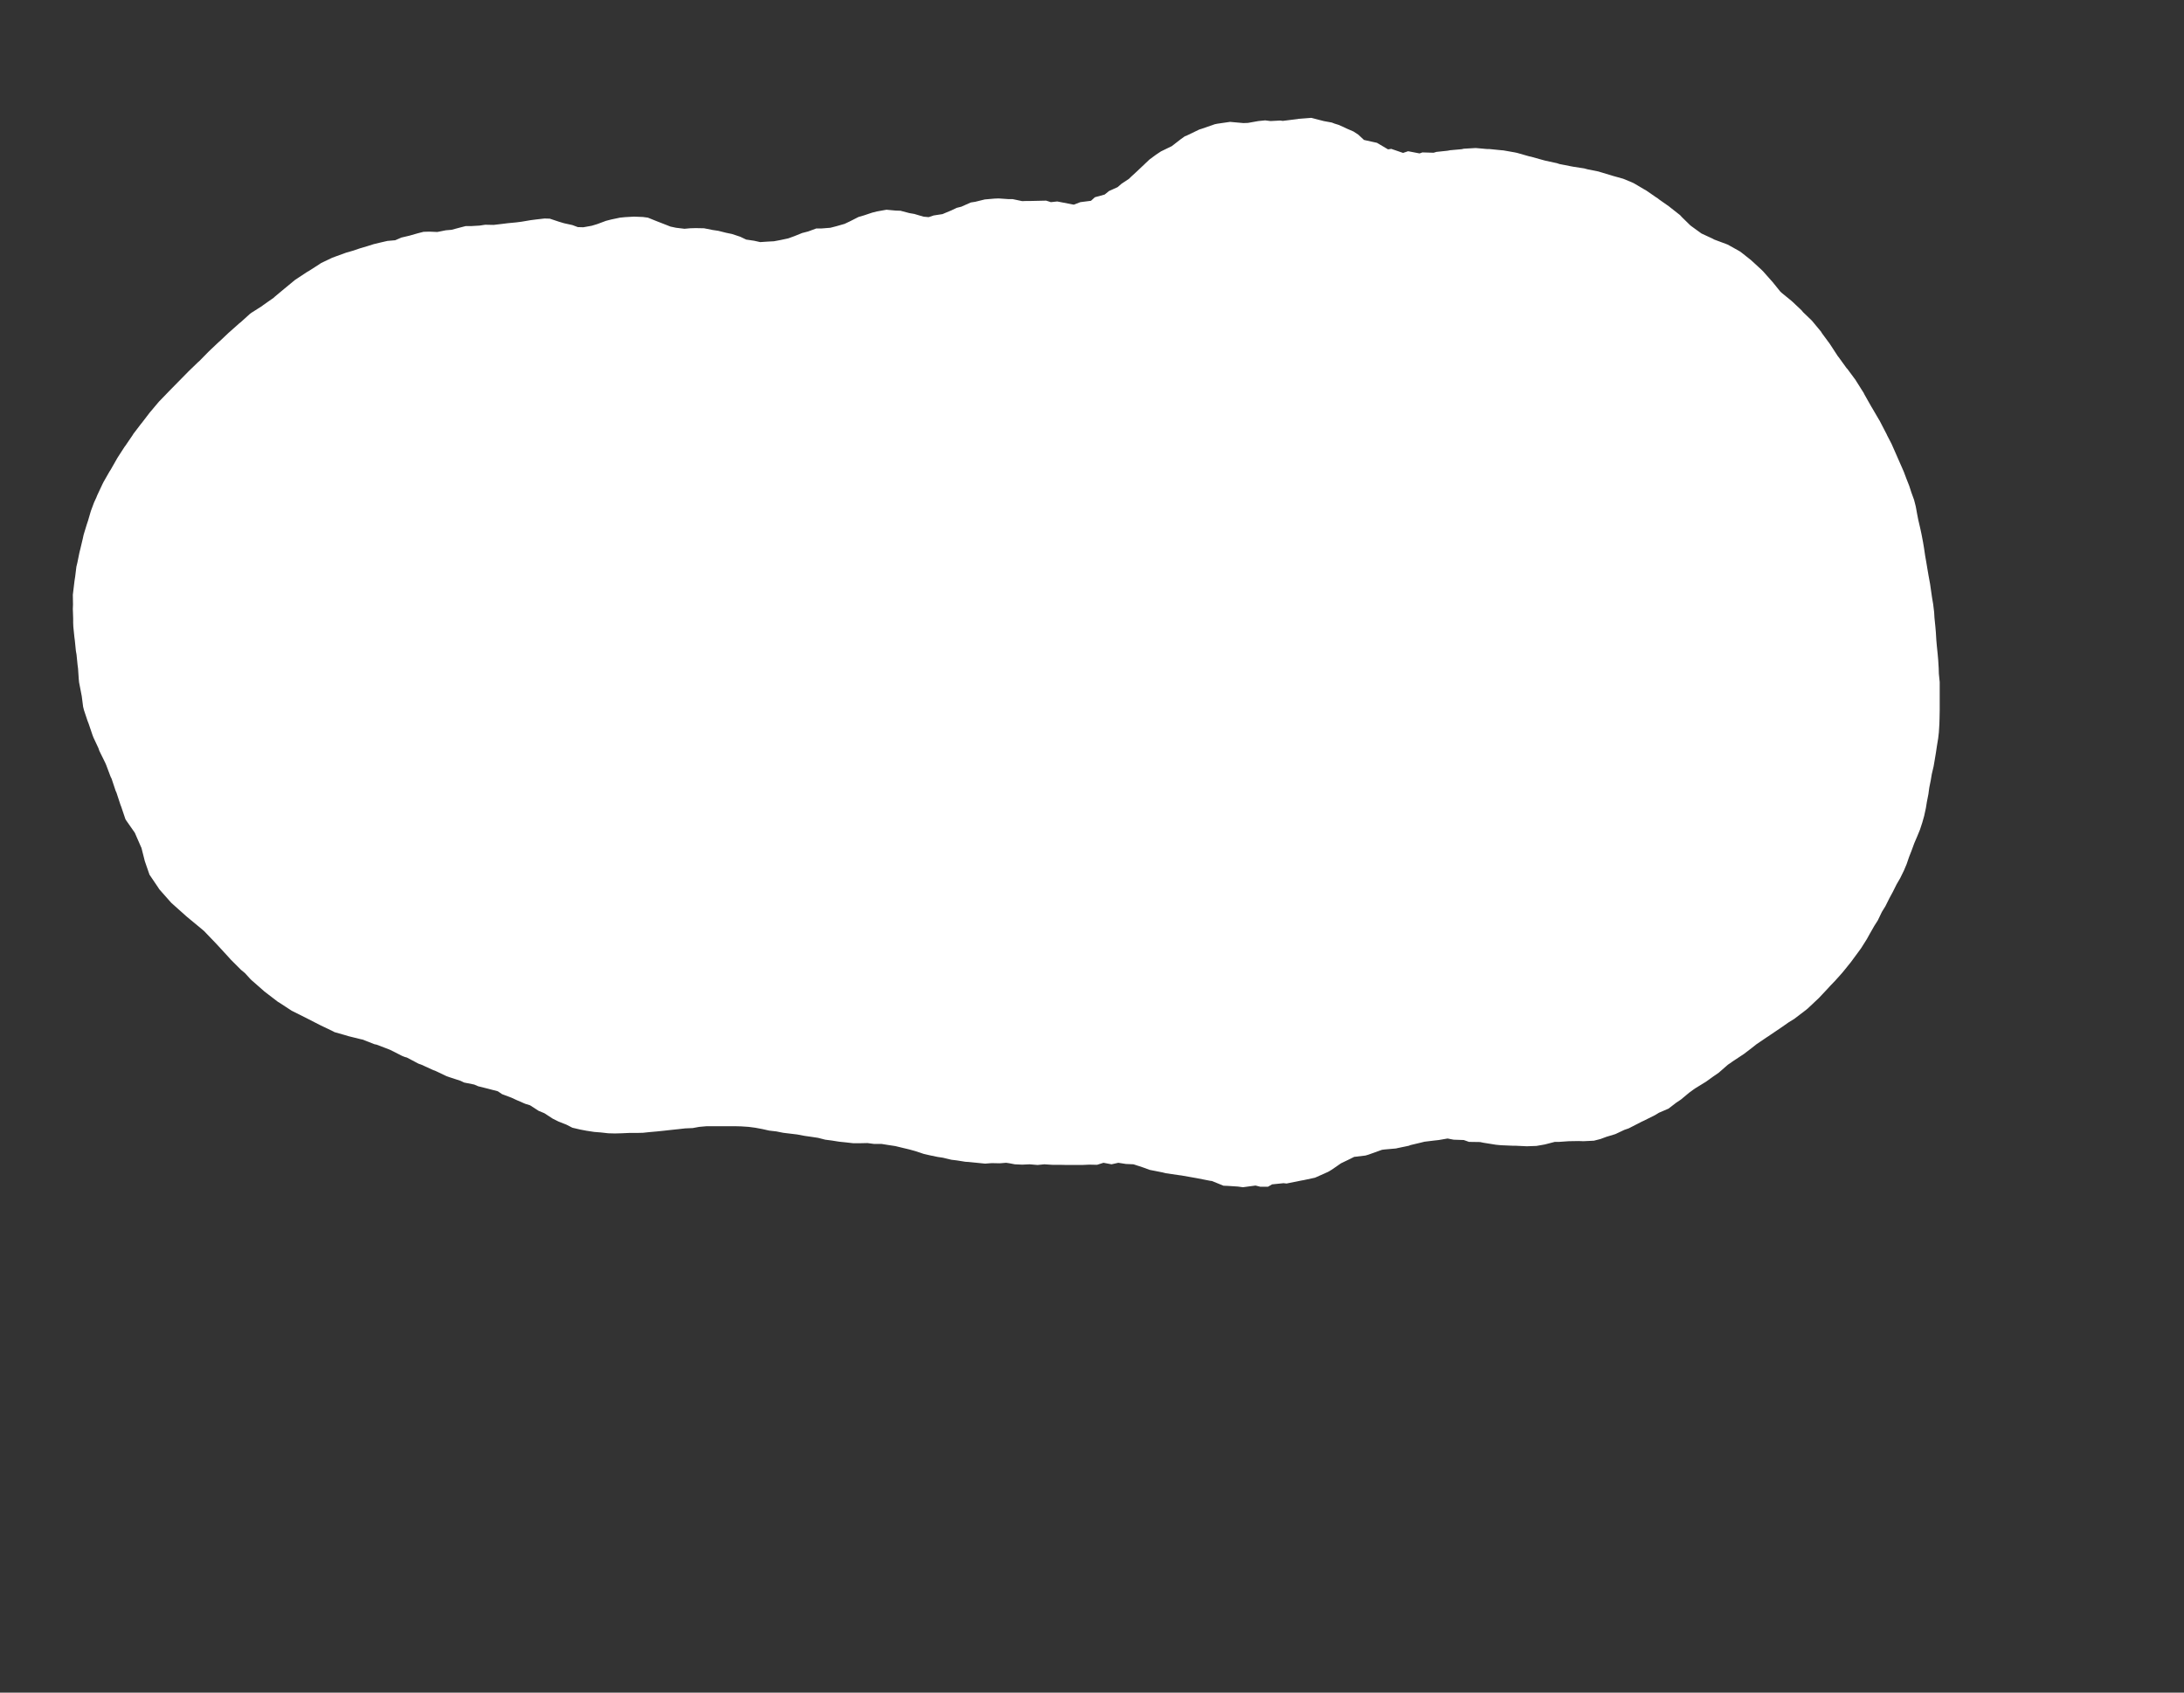 <svg width="12.954" height="10.04">
<rect width="100%" height="100%" fill="#333333" stroke="none"/>
<polygon type="contour" points="7.797,0.704 7.851,0.718 7.9,0.727 7.915,0.733 7.941,0.741 7.991,0.764 8.028,0.78 8.057,0.799 8.09,0.83 8.144,0.842 8.167,0.847 8.233,0.886 8.252,0.883 8.322,0.907 8.352,0.897 8.42,0.91 8.437,0.904 8.503,0.906 8.52,0.901 8.586,0.894 8.602,0.891 8.669,0.885 8.683,0.882 8.753,0.878 8.821,0.884 8.834,0.884 8.904,0.891 8.917,0.892 8.985,0.904 8.999,0.907 9.069,0.927 9.083,0.93 9.151,0.949 9.166,0.953 9.235,0.968 9.25,0.973 9.316,0.986 9.332,0.989 9.397,0.999 9.415,1.004 9.48,1.017 9.5,1.023 9.566,1.043 9.627,1.06 9.678,1.081 9.691,1.087 9.752,1.123 9.763,1.129 9.821,1.169 9.832,1.176 9.842,1.184 9.899,1.224 9.909,1.232 9.965,1.276 9.974,1.286 10.025,1.336 10.034,1.343 10.092,1.385 10.157,1.415 10.168,1.421 10.235,1.446 10.248,1.451 10.309,1.485 10.321,1.492 10.333,1.501 10.386,1.543 10.398,1.554 10.448,1.6 10.458,1.61 10.505,1.663 10.514,1.673 10.56,1.73 10.57,1.739 10.624,1.783 10.632,1.79 10.686,1.841 10.694,1.851 10.745,1.9 10.752,1.908 10.801,1.967 10.807,1.977 10.852,2.038 10.858,2.047 10.901,2.113 10.906,2.119 10.953,2.184 10.958,2.189 11.006,2.254 11.009,2.259 11.055,2.332 11.057,2.337 11.1,2.413 11.102,2.416 11.147,2.493 11.148,2.494 11.192,2.579 11.192,2.58 11.219,2.632 11.238,2.675 11.256,2.716 11.274,2.757 11.292,2.798 11.307,2.838 11.324,2.881 11.337,2.921 11.353,2.965 11.363,3.004 11.371,3.048 11.378,3.084 11.389,3.131 11.397,3.168 11.406,3.215 11.412,3.251 11.419,3.298 11.425,3.332 11.433,3.38 11.439,3.415 11.448,3.464 11.453,3.499 11.46,3.547 11.466,3.582 11.472,3.631 11.474,3.665 11.479,3.714 11.482,3.748 11.485,3.797 11.488,3.831 11.493,3.88 11.496,3.914 11.499,3.963 11.5,3.996 11.505,4.046 11.505,4.097 11.505,4.13 11.505,4.18 11.505,4.213 11.504,4.263 11.503,4.296 11.5,4.344 11.496,4.379 11.488,4.428 11.483,4.462 11.475,4.51 11.469,4.545 11.458,4.592 11.452,4.628 11.443,4.673 11.438,4.71 11.429,4.756 11.423,4.793 11.413,4.839 11.402,4.878 11.388,4.921 11.372,4.96 11.354,5.002 11.339,5.043 11.323,5.084 11.309,5.125 11.293,5.163 11.271,5.208 11.249,5.246 11.226,5.292 11.207,5.327 11.183,5.375 11.162,5.409 11.138,5.459 11.117,5.492 11.089,5.541 11.073,5.57 11.039,5.624 11.02,5.65 10.978,5.707 10.945,5.748 10.927,5.77 10.885,5.817 10.859,5.844 10.836,5.869 10.788,5.92 10.72,5.984 10.717,5.986 10.715,5.988 10.643,6.043 10.609,6.064 10.569,6.092 10.501,6.138 10.494,6.143 10.477,6.154 10.418,6.194 10.389,6.217 10.343,6.252 10.275,6.297 10.267,6.303 10.249,6.315 10.194,6.363 10.162,6.385 10.119,6.416 10.057,6.454 10.044,6.463 10.018,6.482 9.97,6.522 9.943,6.54 9.896,6.576 9.84,6.6 9.817,6.614 9.751,6.647 9.738,6.653 9.734,6.655 9.66,6.693 9.634,6.702 9.581,6.727 9.528,6.743 9.493,6.756 9.454,6.766 9.391,6.769 9.364,6.768 9.305,6.769 9.248,6.773 9.222,6.773 9.164,6.788 9.148,6.791 9.113,6.797 9.056,6.799 8.992,6.796 8.977,6.796 8.906,6.793 8.894,6.792 8.873,6.79 8.798,6.778 8.779,6.774 8.713,6.773 8.682,6.762 8.622,6.76 8.586,6.753 8.534,6.762 8.507,6.765 8.449,6.772 8.429,6.777 8.366,6.792 8.356,6.796 8.284,6.811 8.281,6.812 8.213,6.818 8.197,6.82 8.116,6.849 8.099,6.854 8.032,6.862 8.006,6.875 7.954,6.9 7.899,6.938 7.877,6.951 7.803,6.984 7.798,6.986 7.797,6.986 7.732,7 7.72,7.002 7.631,7.02 7.613,7.018 7.545,7.025 7.521,7.039 7.475,7.039 7.447,7.032 7.372,7.042 7.343,7.038 7.282,7.034 7.257,7.033 7.188,7.005 7.179,7.004 7.097,6.988 7.097,6.988 7.006,6.972 6.997,6.971 6.915,6.959 6.895,6.954 6.819,6.939 6.781,6.925 6.723,6.906 6.678,6.904 6.633,6.897 6.593,6.906 6.545,6.897 6.507,6.909 6.461,6.908 6.418,6.91 6.372,6.91 6.33,6.91 6.284,6.909 6.241,6.909 6.194,6.906 6.154,6.91 6.107,6.906 6.063,6.908 6.019,6.906 5.988,6.9 5.968,6.897 5.93,6.9 5.882,6.899 5.843,6.902 5.793,6.897 5.743,6.892 5.726,6.891 5.676,6.883 5.643,6.879 5.593,6.867 5.56,6.862 5.512,6.852 5.478,6.844 5.43,6.828 5.394,6.818 5.348,6.807 5.311,6.798 5.265,6.791 5.228,6.785 5.183,6.785 5.145,6.78 5.1,6.781 5.061,6.781 5.017,6.776 4.978,6.772 4.934,6.765 4.895,6.76 4.852,6.749 4.812,6.743 4.77,6.737 4.728,6.729 4.686,6.724 4.645,6.719 4.605,6.711 4.562,6.706 4.522,6.697 4.479,6.689 4.441,6.684 4.396,6.681 4.358,6.68 4.313,6.68 4.275,6.68 4.23,6.68 4.192,6.68 4.147,6.684 4.109,6.691 4.064,6.693 4.019,6.698 3.981,6.702 3.936,6.707 3.897,6.711 3.852,6.715 3.814,6.719 3.776,6.72 3.731,6.72 3.686,6.722 3.647,6.723 3.608,6.722 3.563,6.717 3.525,6.714 3.479,6.707 3.442,6.7 3.395,6.689 3.36,6.671 3.312,6.652 3.278,6.635 3.229,6.603 3.195,6.589 3.144,6.556 3.115,6.547 3.062,6.524 3.034,6.511 2.978,6.49 2.953,6.473 2.896,6.458 2.836,6.443 2.813,6.433 2.753,6.421 2.732,6.411 2.668,6.39 2.648,6.383 2.585,6.353 2.567,6.346 2.499,6.315 2.482,6.309 2.414,6.273 2.4,6.269 2.385,6.263 2.316,6.228 2.304,6.223 2.233,6.196 2.222,6.194 2.15,6.166 2.14,6.164 2.067,6.146 2.058,6.143 1.984,6.122 1.977,6.118 1.9,6.081 1.894,6.078 1.816,6.038 1.812,6.036 1.732,5.996 1.73,5.995 1.655,5.946 1.648,5.942 1.648,5.942 1.567,5.88 1.564,5.877 1.491,5.813 1.484,5.806 1.453,5.772 1.43,5.753 1.368,5.691 1.352,5.673 1.294,5.61 1.281,5.596 1.21,5.522 1.197,5.511 1.11,5.439 1.102,5.432 1.018,5.357 1.015,5.354 0.945,5.275 0.945,5.275 0.936,5.261 0.888,5.19 0.887,5.189 0.859,5.108 0.839,5.029 0.837,5.025 0.802,4.945 0.8,4.94 0.749,4.867 0.744,4.859 0.719,4.785 0.715,4.775 0.691,4.702 0.686,4.691 0.662,4.619 0.656,4.607 0.63,4.538 0.624,4.524 0.589,4.453 0.584,4.438 0.554,4.374 0.548,4.358 0.526,4.293 0.519,4.275 0.498,4.212 0.493,4.192 0.485,4.13 0.481,4.109 0.469,4.047 0.467,4.026 0.463,3.966 0.46,3.943 0.454,3.883 0.45,3.86 0.444,3.8 0.441,3.777 0.435,3.718 0.434,3.694 0.434,3.669 0.432,3.611 0.433,3.586 0.432,3.528 0.435,3.503 0.442,3.445 0.446,3.419 0.453,3.362 0.459,3.337 0.471,3.278 0.477,3.254 0.491,3.195 0.496,3.172 0.514,3.113 0.522,3.089 0.539,3.031 0.558,2.98 0.571,2.952 0.577,2.937 0.608,2.871 0.614,2.859 0.65,2.796 0.656,2.787 0.693,2.722 0.697,2.715 0.739,2.65 0.743,2.645 0.788,2.579 0.79,2.575 0.838,2.512 0.84,2.51 0.889,2.446 0.89,2.445 0.943,2.382 0.949,2.376 1.001,2.322 1.057,2.265 1.059,2.263 1.061,2.261 1.117,2.204 1.12,2.201 1.177,2.146 1.181,2.143 1.236,2.087 1.24,2.083 1.296,2.03 1.302,2.025 1.357,1.973 1.364,1.967 1.419,1.918 1.428,1.911 1.481,1.863 1.49,1.856 1.553,1.816 1.562,1.809 1.622,1.767 1.632,1.758 1.686,1.713 1.697,1.704 1.749,1.661 1.761,1.653 1.82,1.614 1.834,1.606 1.893,1.568 1.905,1.56 1.97,1.529 1.986,1.523 2.052,1.499 2.097,1.486 2.135,1.473 2.179,1.46 2.217,1.448 2.263,1.437 2.298,1.429 2.344,1.425 2.381,1.409 2.428,1.398 2.477,1.384 2.512,1.375 2.547,1.374 2.594,1.376 2.644,1.366 2.679,1.363 2.712,1.354 2.762,1.341 2.795,1.341 2.845,1.338 2.878,1.333 2.928,1.334 2.979,1.328 3.011,1.324 3.063,1.319 3.094,1.315 3.147,1.306 3.178,1.302 3.23,1.296 3.261,1.297 3.315,1.315 3.345,1.324 3.395,1.335 3.427,1.347 3.46,1.348 3.51,1.339 3.543,1.329 3.594,1.31 3.625,1.302 3.677,1.291 3.707,1.288 3.76,1.285 3.813,1.287 3.843,1.291 3.895,1.312 3.926,1.324 3.977,1.344 4.01,1.351 4.06,1.357 4.093,1.354 4.126,1.353 4.176,1.354 4.226,1.364 4.26,1.369 4.308,1.381 4.342,1.388 4.39,1.404 4.426,1.421 4.473,1.428 4.509,1.436 4.554,1.433 4.591,1.431 4.628,1.424 4.675,1.414 4.711,1.401 4.758,1.382 4.793,1.373 4.842,1.355 4.874,1.355 4.925,1.351 4.96,1.342 5.009,1.328 5.041,1.313 5.092,1.287 5.123,1.278 5.174,1.261 5.202,1.254 5.258,1.244 5.312,1.249 5.341,1.25 5.394,1.264 5.423,1.269 5.477,1.285 5.508,1.288 5.538,1.278 5.59,1.27 5.645,1.247 5.674,1.233 5.702,1.226 5.758,1.201 5.784,1.197 5.841,1.183 5.898,1.178 5.923,1.177 5.981,1.181 6.006,1.181 6.063,1.193 6.089,1.192 6.116,1.192 6.205,1.19 6.233,1.199 6.271,1.195 6.369,1.214 6.408,1.199 6.471,1.191 6.494,1.17 6.552,1.154 6.578,1.133 6.629,1.11 6.652,1.09 6.696,1.061 6.706,1.051 6.743,1.017 6.818,0.946 6.856,0.918 6.886,0.898 6.95,0.867 7.003,0.826 7.028,0.808 7.035,0.806 7.114,0.768 7.127,0.764 7.205,0.737 7.219,0.734 7.295,0.723 7.295,0.723 7.297,0.723 7.375,0.73 7.402,0.729 7.464,0.718 7.504,0.714 7.536,0.718 7.593,0.715 7.609,0.717 7.697,0.706 7.698,0.706 7.701,0.705 7.778,0.699" style="fill: white" />
</svg>
